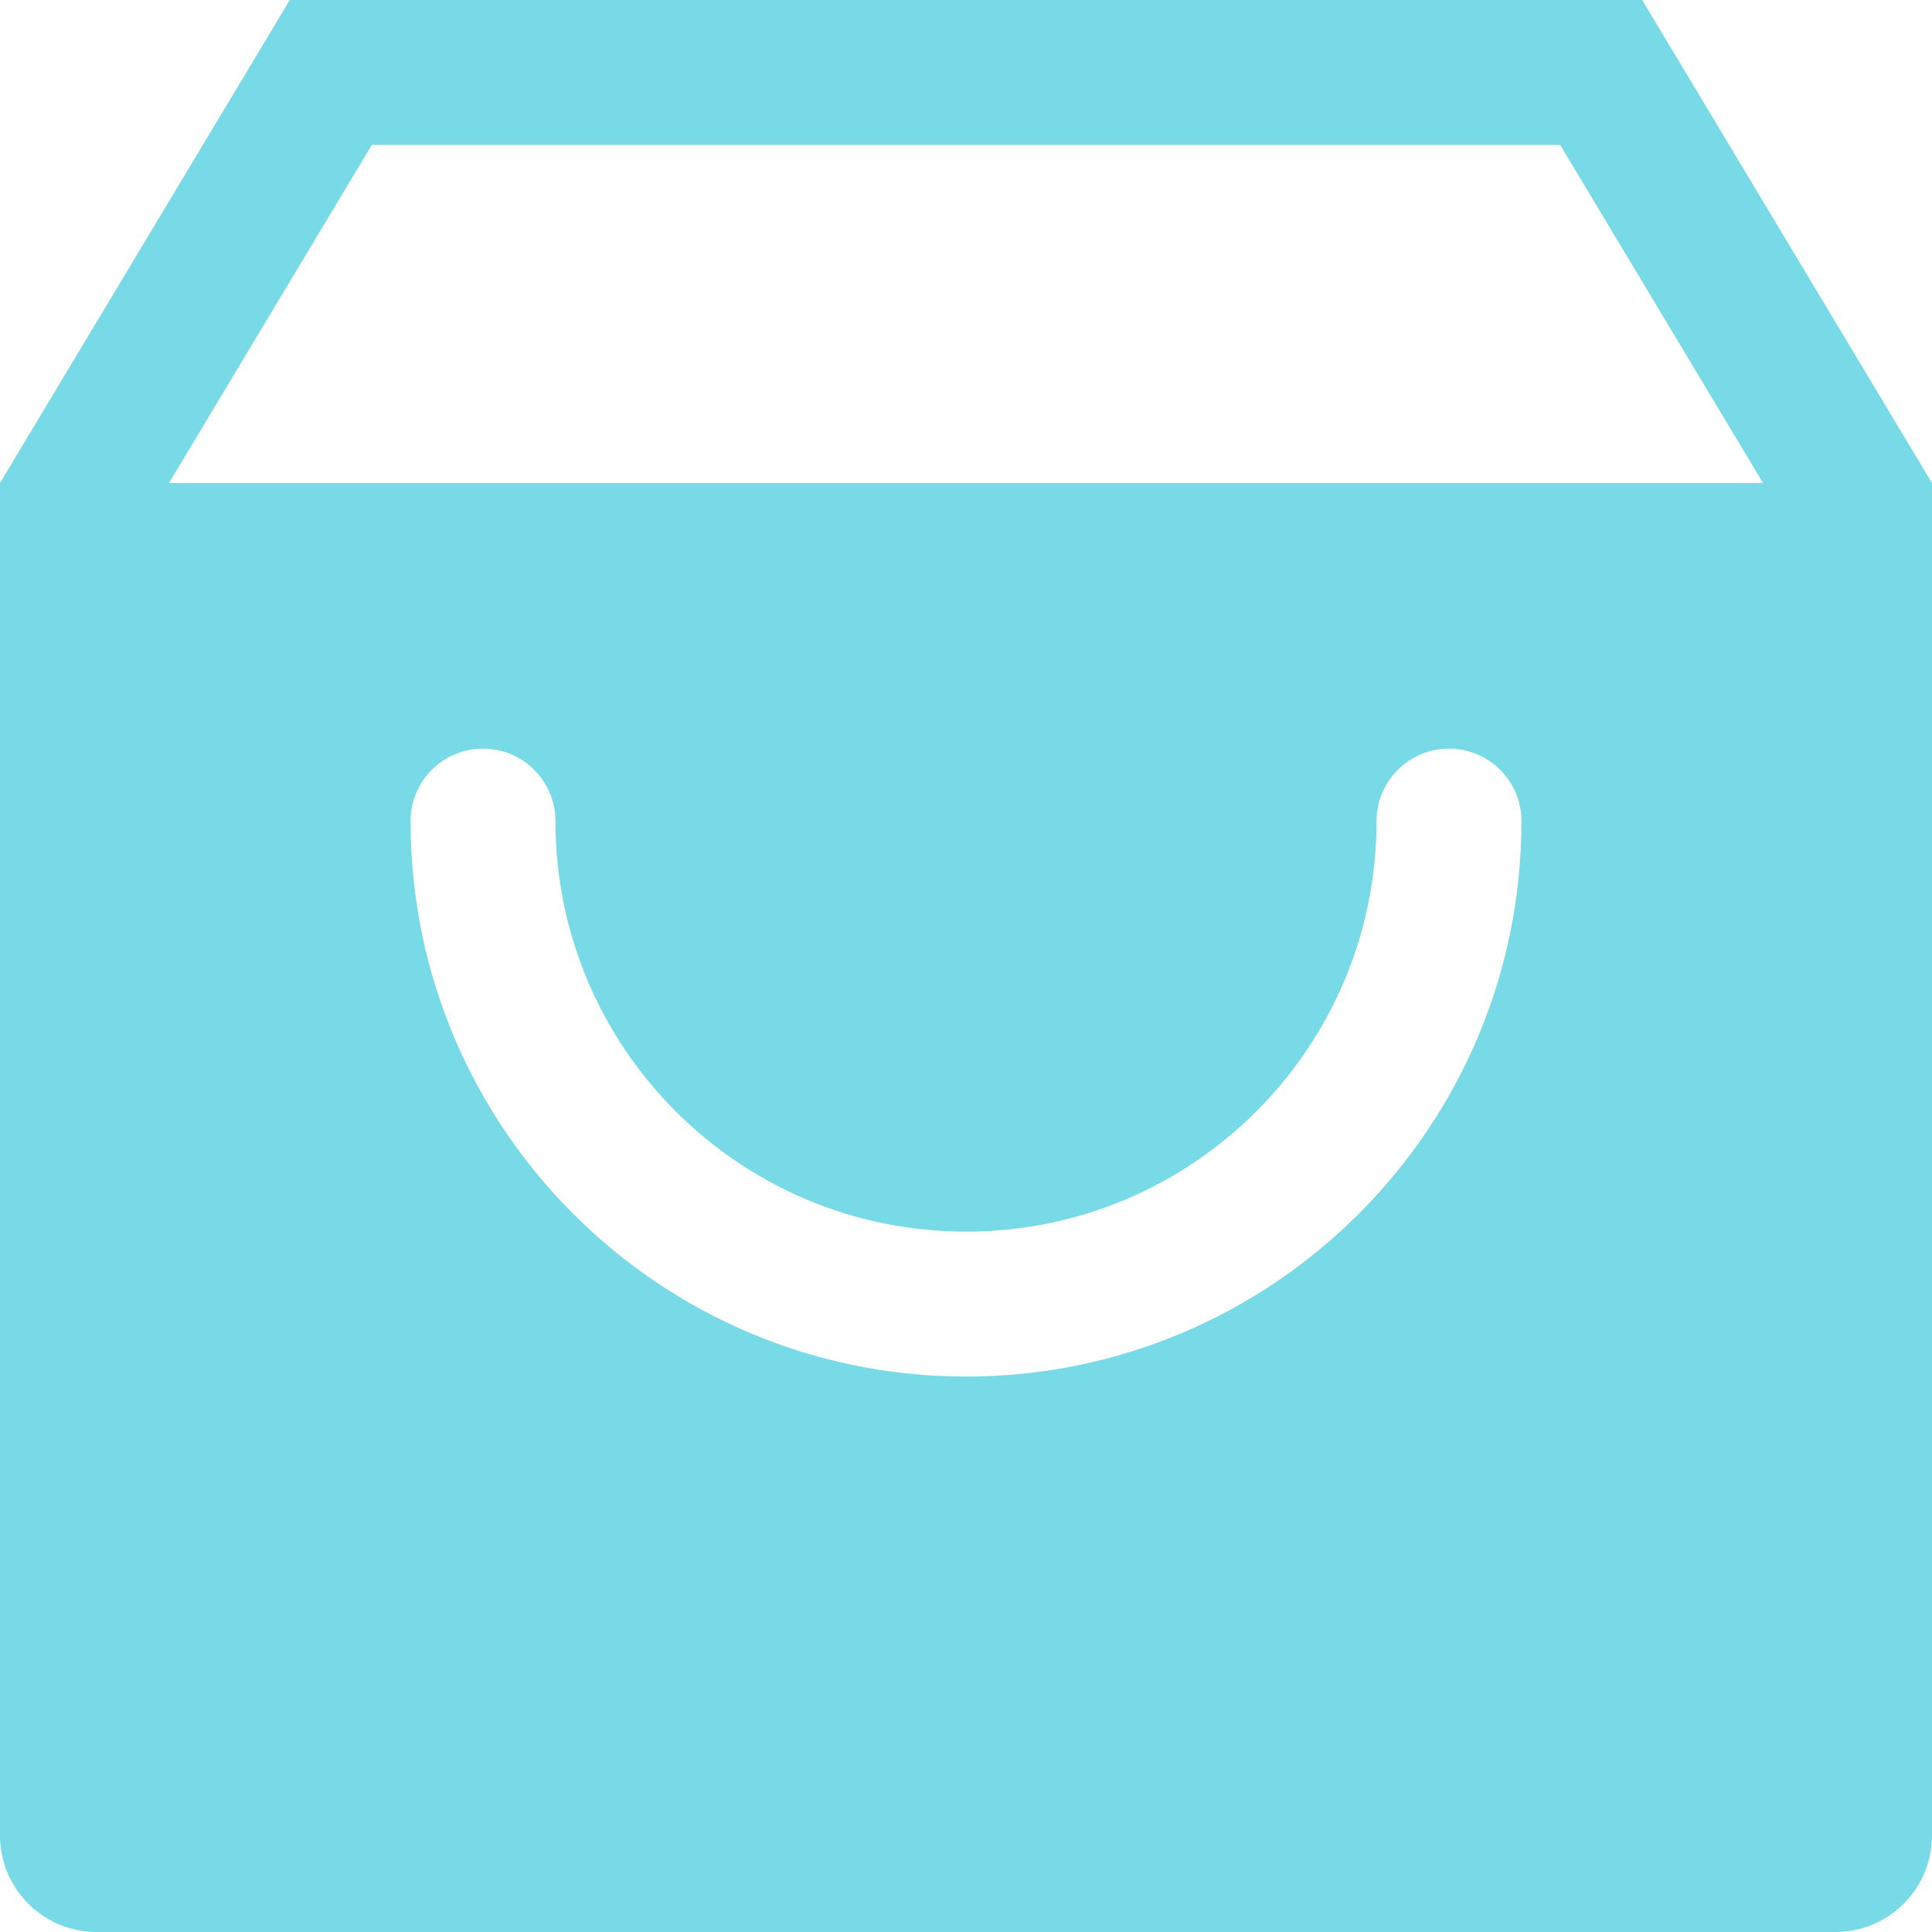 <svg xmlns="http://www.w3.org/2000/svg" viewBox="0 0 32 32" fill="none">
  <path fill-rule="evenodd" clip-rule="evenodd" d="M4.8 0H27.2L32 8V30.4C32 31.284 31.284 32 30.4 32H1.6C0.716 32 0 31.284 0 30.4V8L4.8 0ZM2.799 8H29.201L25.841 2.4H6.159L2.799 8ZM8 12.4C8.663 12.4 9.2 12.937 9.2 13.6C9.2 17.355 12.245 20.4 16 20.4C19.756 20.4 22.8 17.355 22.8 13.6C22.8 12.937 23.337 12.4 24 12.4C24.663 12.4 25.2 12.937 25.2 13.6C25.2 18.681 21.081 22.8 16 22.8C10.919 22.8 6.8 18.681 6.8 13.6C6.8 12.937 7.337 12.4 8 12.4Z" fill="#77DAE6"/>
</svg>